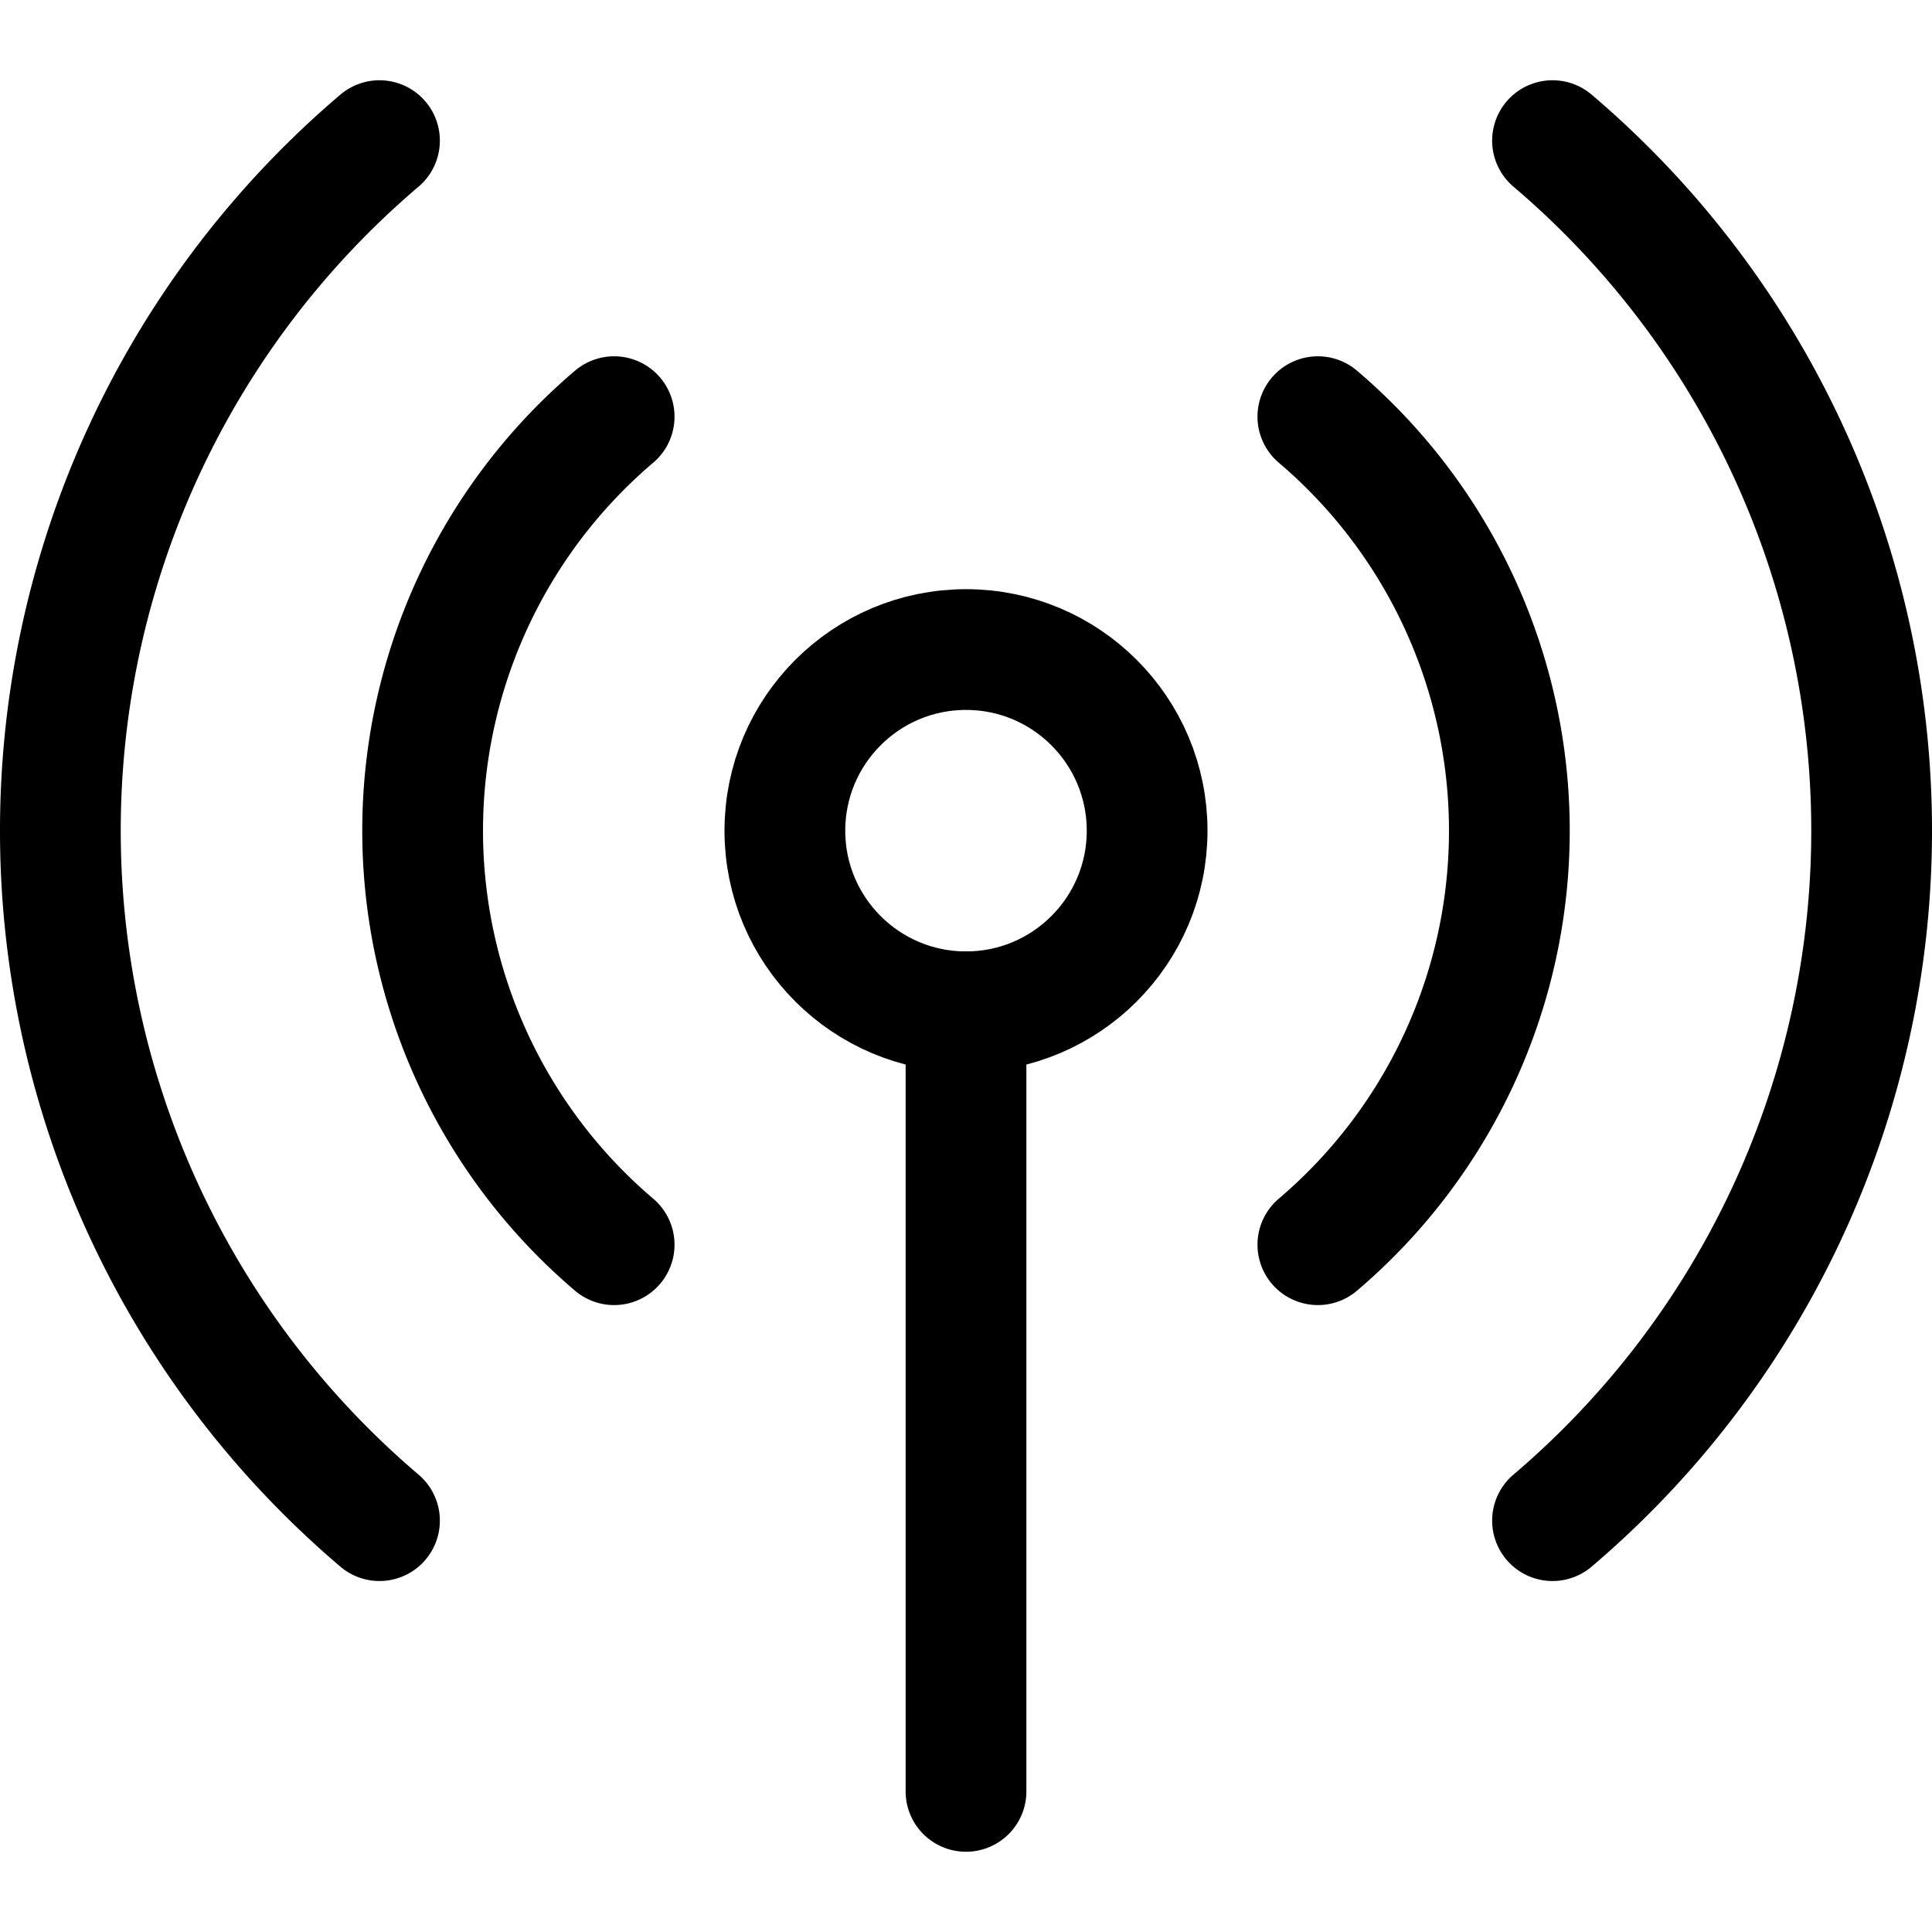 <svg xmlns="http://www.w3.org/2000/svg" width="24" height="24" viewBox="0 0 24 24"><defs><style>.a{fill:none;stroke:#000;stroke-linecap:round;stroke-linejoin:round;stroke-width:1.5px}</style></defs><circle cx="12" cy="10.319" r="2.25" class="a"/><path d="M12 12.569v9.684m7.286-3.363a11.249 11.249 0 0 0 0-17.143m-2.915 13.715a6.749 6.749 0 0 0 0-10.286M4.714 18.89a11.249 11.249 0 0 1 0-17.143m2.915 13.715a6.749 6.749 0 0 1 0-10.286" class="a"/></svg>